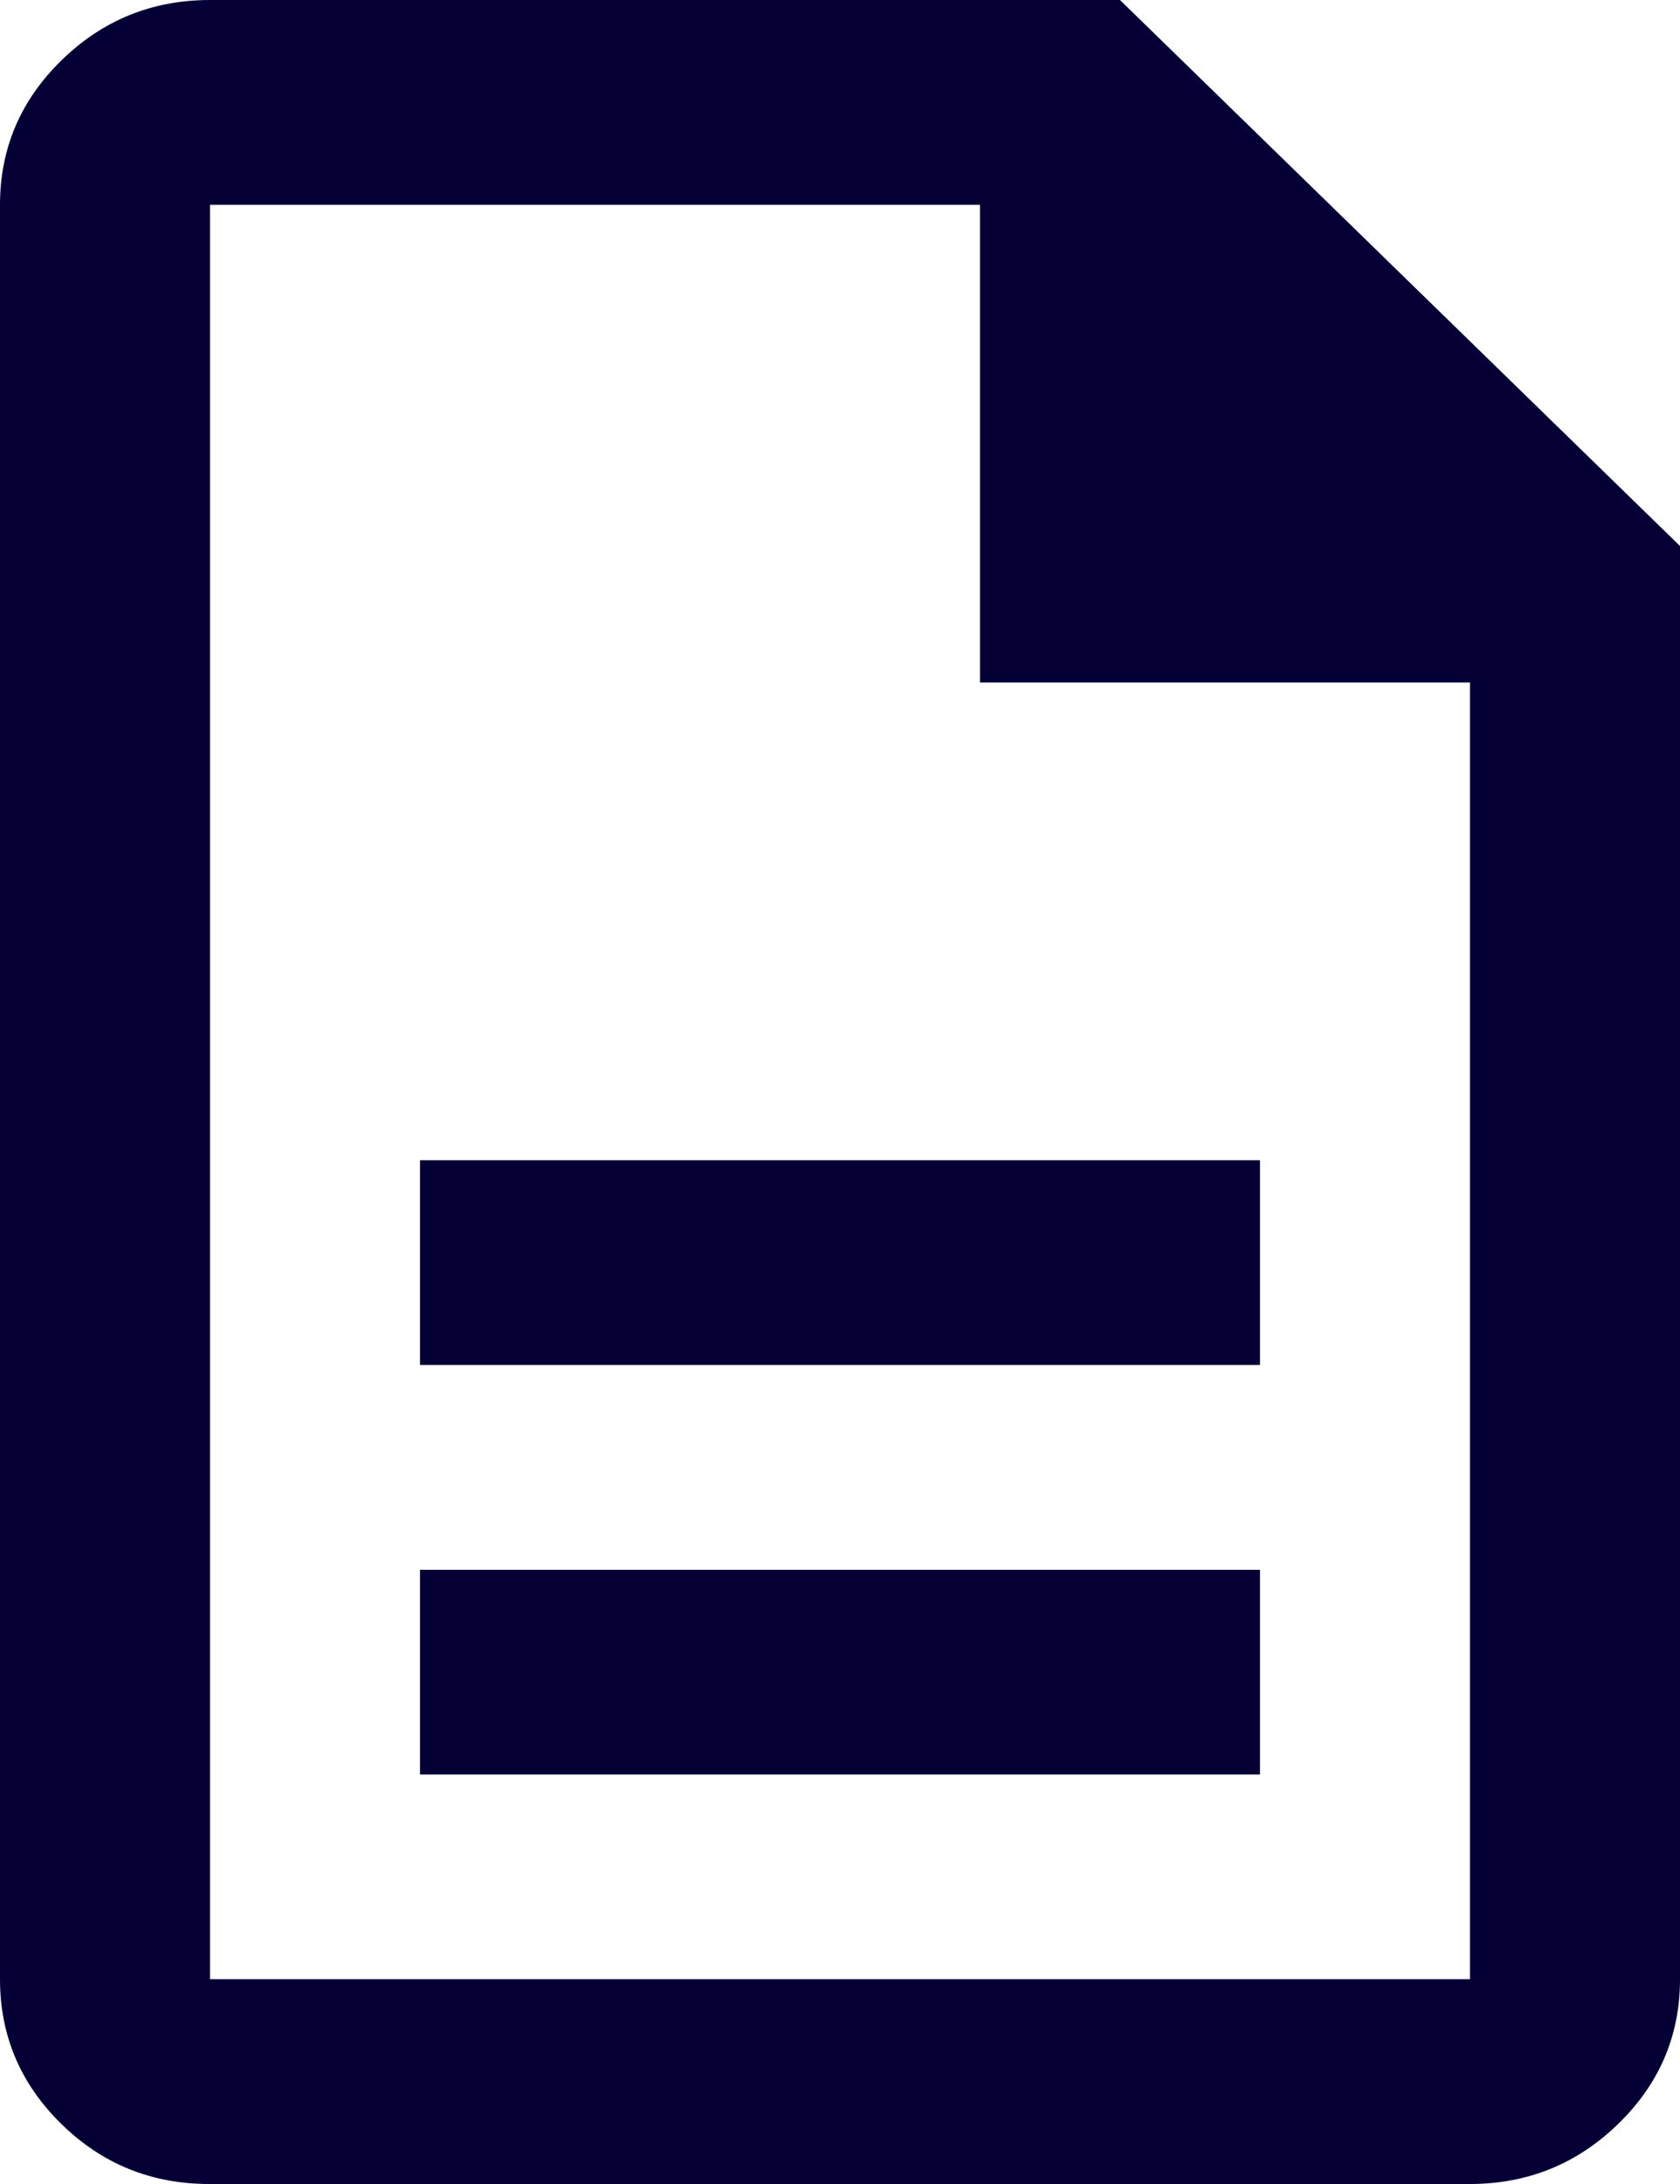 <svg xmlns="http://www.w3.org/2000/svg" width="20" height="26" viewBox="0 0 20 26" fill="none">
  <path
    d="M5 21.125H15V18.688H5V21.125ZM5 16.25H15V13.812H5V16.25ZM2.49 26C1.802 26 1.215 25.761 0.729 25.284C0.243 24.807 0 24.233 0 23.562V2.438C0 1.767 0.245 1.193 0.734 0.716C1.224 0.239 1.812 0 2.5 0H13.333L20 6.5V23.562C20 24.233 19.755 24.807 19.265 25.284C18.775 25.761 18.186 26 17.499 26H2.49ZM11.667 8.125V2.438H2.5V23.562H17.5V8.125H11.667Z"
    fill="#040036" />
</svg>